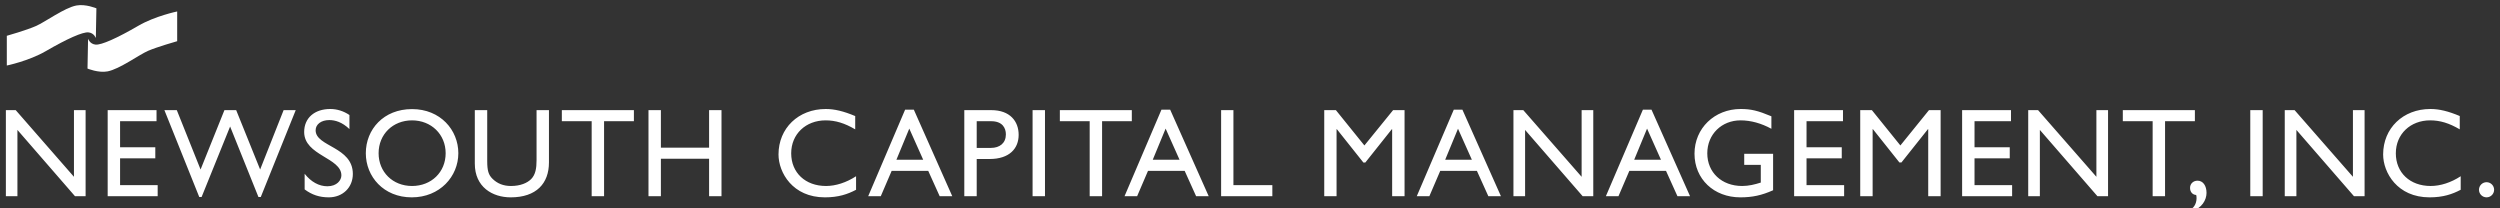 <?xml version="1.0" encoding="UTF-8"?>
<svg id="logo-full" xmlns="http://www.w3.org/2000/svg" viewBox="0 0 264 22">
  <rect x="0" y="0" width="264" height="22" fill="#333333" stroke="none"/>
  <defs>
    <clipPath id="b">
      <path style="fill:none" d="M.62.55h262.76V22.3H.62z"/>
    </clipPath>
    <style>
      .d{fill:#ffffff}
    </style>
  </defs>
  <g style="clip-path:url(#b)">
    <path class="d" d="M9.04 11.63H7.81v7.04l-6.15-7.04H.62v9.09h1.22v-7l6.08 7h1.12v-9.09Zm7.49 0h-5.16v9.09h5.28v-1.17h-3.97v-2.83h3.72v-1.17h-3.72V12.8h3.85v-1.17Zm14.71 0h-1.29l-2.48 6.27-2.53-6.27H23.7l-2.52 6.27-2.51-6.27h-1.31l3.68 9.17h.25l3.01-7.44 2.99 7.44h.25l3.69-9.17Zm5.67.52c-.64-.43-1.33-.64-2.03-.64-1.67 0-2.76.95-2.76 2.43 0 2.49 3.93 2.71 3.93 4.58 0 .51-.47 1.15-1.48 1.15-.89 0-1.73-.47-2.4-1.32V20c.76.57 1.56.84 2.55.84 1.47 0 2.54-1.04 2.54-2.47 0-2.89-3.93-2.87-3.93-4.61 0-.64.6-1.08 1.44-1.08.61 0 1.36.21 2.13.95v-1.48Zm1.72 4.03c0 2.47 1.88 4.66 4.85 4.66s4.92-2.21 4.92-4.66-1.89-4.66-4.89-4.66-4.88 2.14-4.88 4.66m1.35 0c0-2 1.51-3.47 3.53-3.47s3.55 1.47 3.55 3.47-1.51 3.46-3.55 3.46-3.53-1.48-3.53-3.46m17.99-4.55h-1.31v5.29c0 .85-.11 1.52-.57 1.99-.41.41-1.13.73-2.13.73-.79 0-1.44-.25-1.96-.77-.41-.41-.55-.84-.55-1.87v-5.37h-1.31v5.65c0 2.48 1.87 3.56 3.79 3.56 2.71 0 4.04-1.47 4.04-3.69v-5.52Zm8.96 0h-7.6v1.17h3.15v7.92h1.31V12.8h3.15v-1.17Zm9.26 0h-1.31v3.96h-5.09v-3.96h-1.31v9.09h1.31v-3.96h5.09v3.96h1.31v-9.09Zm14.13.63c-1.24-.52-2.19-.75-3.12-.75-2.89 0-4.99 2.03-4.99 4.8 0 1.91 1.49 4.53 4.9 4.53 1.43 0 2.4-.33 3.29-.8v-1.43c-1.03.67-2.15 1.03-3.17 1.03-2.19 0-3.68-1.41-3.68-3.45s1.55-3.48 3.63-3.48c1.05 0 2.01.29 3.13.95v-1.4Zm6.18-.68h-.92l-3.9 9.14h1.33l1.15-2.68h3.86l1.21 2.68h1.33l-4.06-9.14Zm-.48 2 1.47 3.29h-2.83l1.36-3.29Zm5.81-1.95v9.09h1.31v-3.93h1.36c2.11 0 3.07-1.12 3.07-2.55s-.91-2.61-2.89-2.61h-2.84Zm1.31 1.17h1.53c1.19 0 1.55.72 1.55 1.39 0 .91-.63 1.43-1.6 1.43h-1.48v-2.81Zm7.21-1.17h-1.31v9.09h1.31v-9.09Zm9.17 0h-7.6v1.17h3.15v7.92h1.31V12.8h3.14v-1.17Zm4.05-.05h-.92l-3.9 9.14h1.33l1.15-2.68h3.87l1.21 2.68h1.33l-4.07-9.14Zm-.48 2 1.47 3.29h-2.83l1.36-3.29Zm7.17-1.95h-1.31v9.09h5.41v-1.17h-4.11v-7.92Zm18.06 0h-1.21l-3.03 3.73-3.01-3.73h-1.23v9.09h1.3v-7.08h.03l2.8 3.52h.21l2.8-3.52h.03v7.08h1.31v-9.09Zm6.12-.05h-.92l-3.91 9.14h1.33l1.15-2.68h3.87l1.21 2.68h1.33l-4.07-9.14Zm-.48 2 1.47 3.29h-2.82l1.36-3.29Zm14.29-1.95h-1.23v7.04l-6.16-7.04h-1.04v9.09h1.23v-7l6.08 7h1.12v-9.09Zm6.16-.05h-.92l-3.91 9.14h1.33l1.15-2.68h3.87l1.21 2.68h1.33l-4.07-9.14Zm-.48 2 1.47 3.29h-2.83l1.36-3.29Zm13.31 2.66h-3.05v1.17h1.75v1.87c-.63.2-1.27.36-1.97.36-2.16 0-3.68-1.43-3.68-3.45s1.53-3.48 3.51-3.48c1.09 0 2.2.31 3.26.89v-1.32c-1.43-.6-2.17-.77-3.24-.77-2.77 0-4.88 2.04-4.88 4.72s2.05 4.61 4.84 4.61c1.27 0 2.25-.21 3.46-.75v-3.85Zm7.38-4.61h-5.16v9.09h5.28v-1.17h-3.97v-2.83h3.72v-1.17h-3.72V12.8h3.85v-1.17Zm10.29 0h-1.21l-3.02 3.73-3.01-3.73h-1.23v9.09h1.31v-7.08h.03l2.8 3.52h.21l2.8-3.52h.03v7.08h1.31v-9.09Zm7.45 0h-5.16v9.09h5.28v-1.17h-3.97v-2.83h3.72v-1.17h-3.72V12.8h3.85v-1.17Zm10.25 0h-1.23v7.04l-6.16-7.04h-1.04v9.09h1.23v-7l6.08 7h1.12v-9.09Zm9.16 0h-7.6v1.17h3.15v7.92h1.31V12.8h3.15v-1.17Zm-.32 10.66c1.05-.29 1.56-1.16 1.56-1.92s-.37-1.29-.95-1.29c-.45 0-.79.32-.79.76s.27.73.65.75c.12.48-.04 1.16-.48 1.45v.25Zm7.49-10.66h-1.31v9.09h1.31v-9.09Zm10.76 0h-1.23v7.04l-6.16-7.04h-1.04v9.09h1.23v-7l6.08 7h1.12v-9.09Zm10.07.63c-1.24-.52-2.18-.75-3.12-.75-2.89 0-4.99 2.03-4.99 4.8 0 1.91 1.49 4.53 4.9 4.53 1.43 0 2.4-.33 3.29-.8v-1.43c-1.02.67-2.14 1.03-3.17 1.03-2.19 0-3.68-1.41-3.68-3.45s1.55-3.48 3.62-3.48c1.05 0 2.01.29 3.13.95v-1.4Zm2.81 6.98c-.44 0-.8.36-.8.8s.36.8.8.8.8-.36.8-.8-.36-.8-.8-.8M9.31 4.11s.18.54.78.6c.6.06 2.23-.66 4.52-1.99 1.77-1.03 4.1-1.51 4.1-1.51v3.14s-2.11.6-3.08 1.02c-.96.42-3.01 1.93-4.28 2.17-.96.18-2.11-.3-2.11-.3l.06-3.13Z"/>
    <path class="d" d="M10.12 4.02s-.18-.54-.78-.6c-.6-.06-2.23.66-4.52 1.99C3.04 6.44.72 6.92.72 6.92V3.78s2.11-.6 3.07-1.03C4.76 2.33 6.8.82 8.07.58c.97-.18 2.11.3 2.11.3l-.06 3.13Z"/>
  </g>
</svg>
